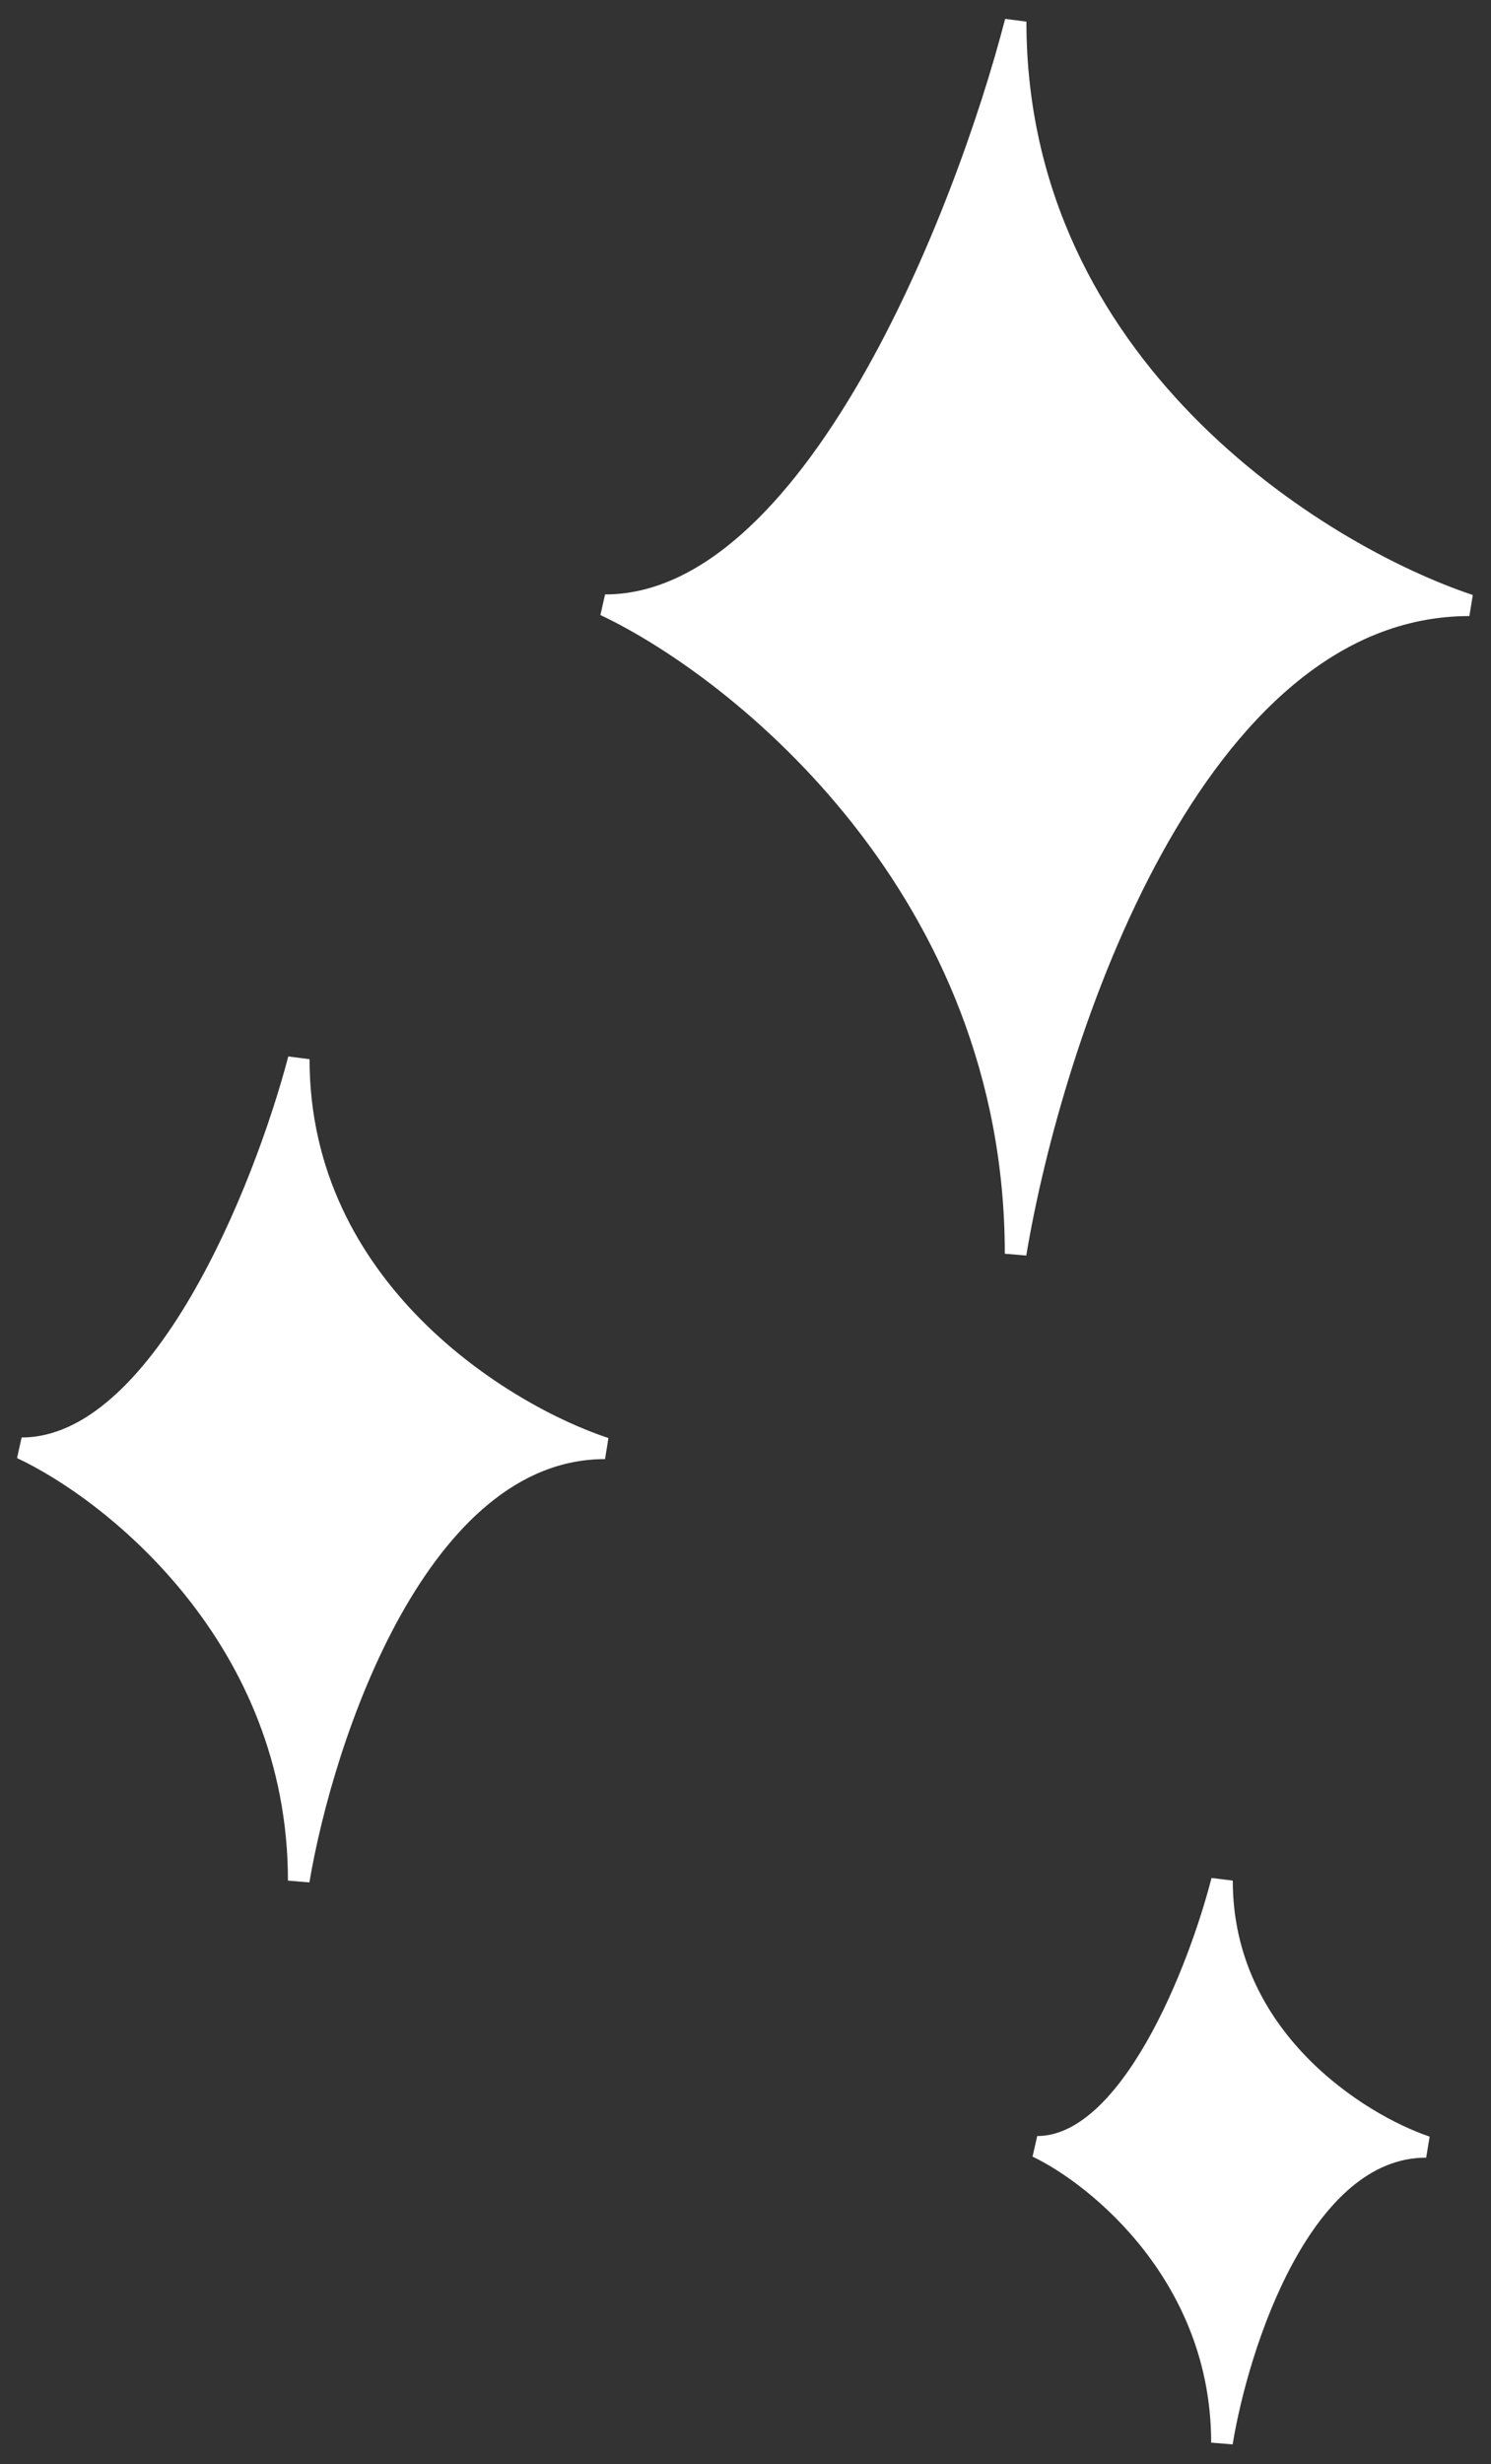 <svg width="69" height="114" viewBox="0 0 69 114" fill="none" xmlns="http://www.w3.org/2000/svg">
<rect x="0" y="0" width="69" height="114" fill="#333333" stroke="none"/>
<path d="M28 28C37.6 28 44.667 10 47 1C47 17 61 25.667 68 28C55.2 28 48.667 48 47 58C47 41.2 34.333 31 28 28Z" fill="white" stroke="white"/>
<path d="M1 67C7.48 67 12.25 55 13.825 49C13.825 59.667 23.275 65.444 28 67C19.36 67 14.95 80.333 13.825 87C13.825 75.8 5.275 69 1 67Z" fill="white" stroke="white"/>
<path d="M48 99.316C52.32 99.316 55.5 91.105 56.55 87C56.55 94.298 62.85 98.251 66 99.316C60.24 99.316 57.3 108.439 56.55 113C56.55 105.337 50.85 100.684 48 99.316Z" fill="white" stroke="white"/>
</svg>
